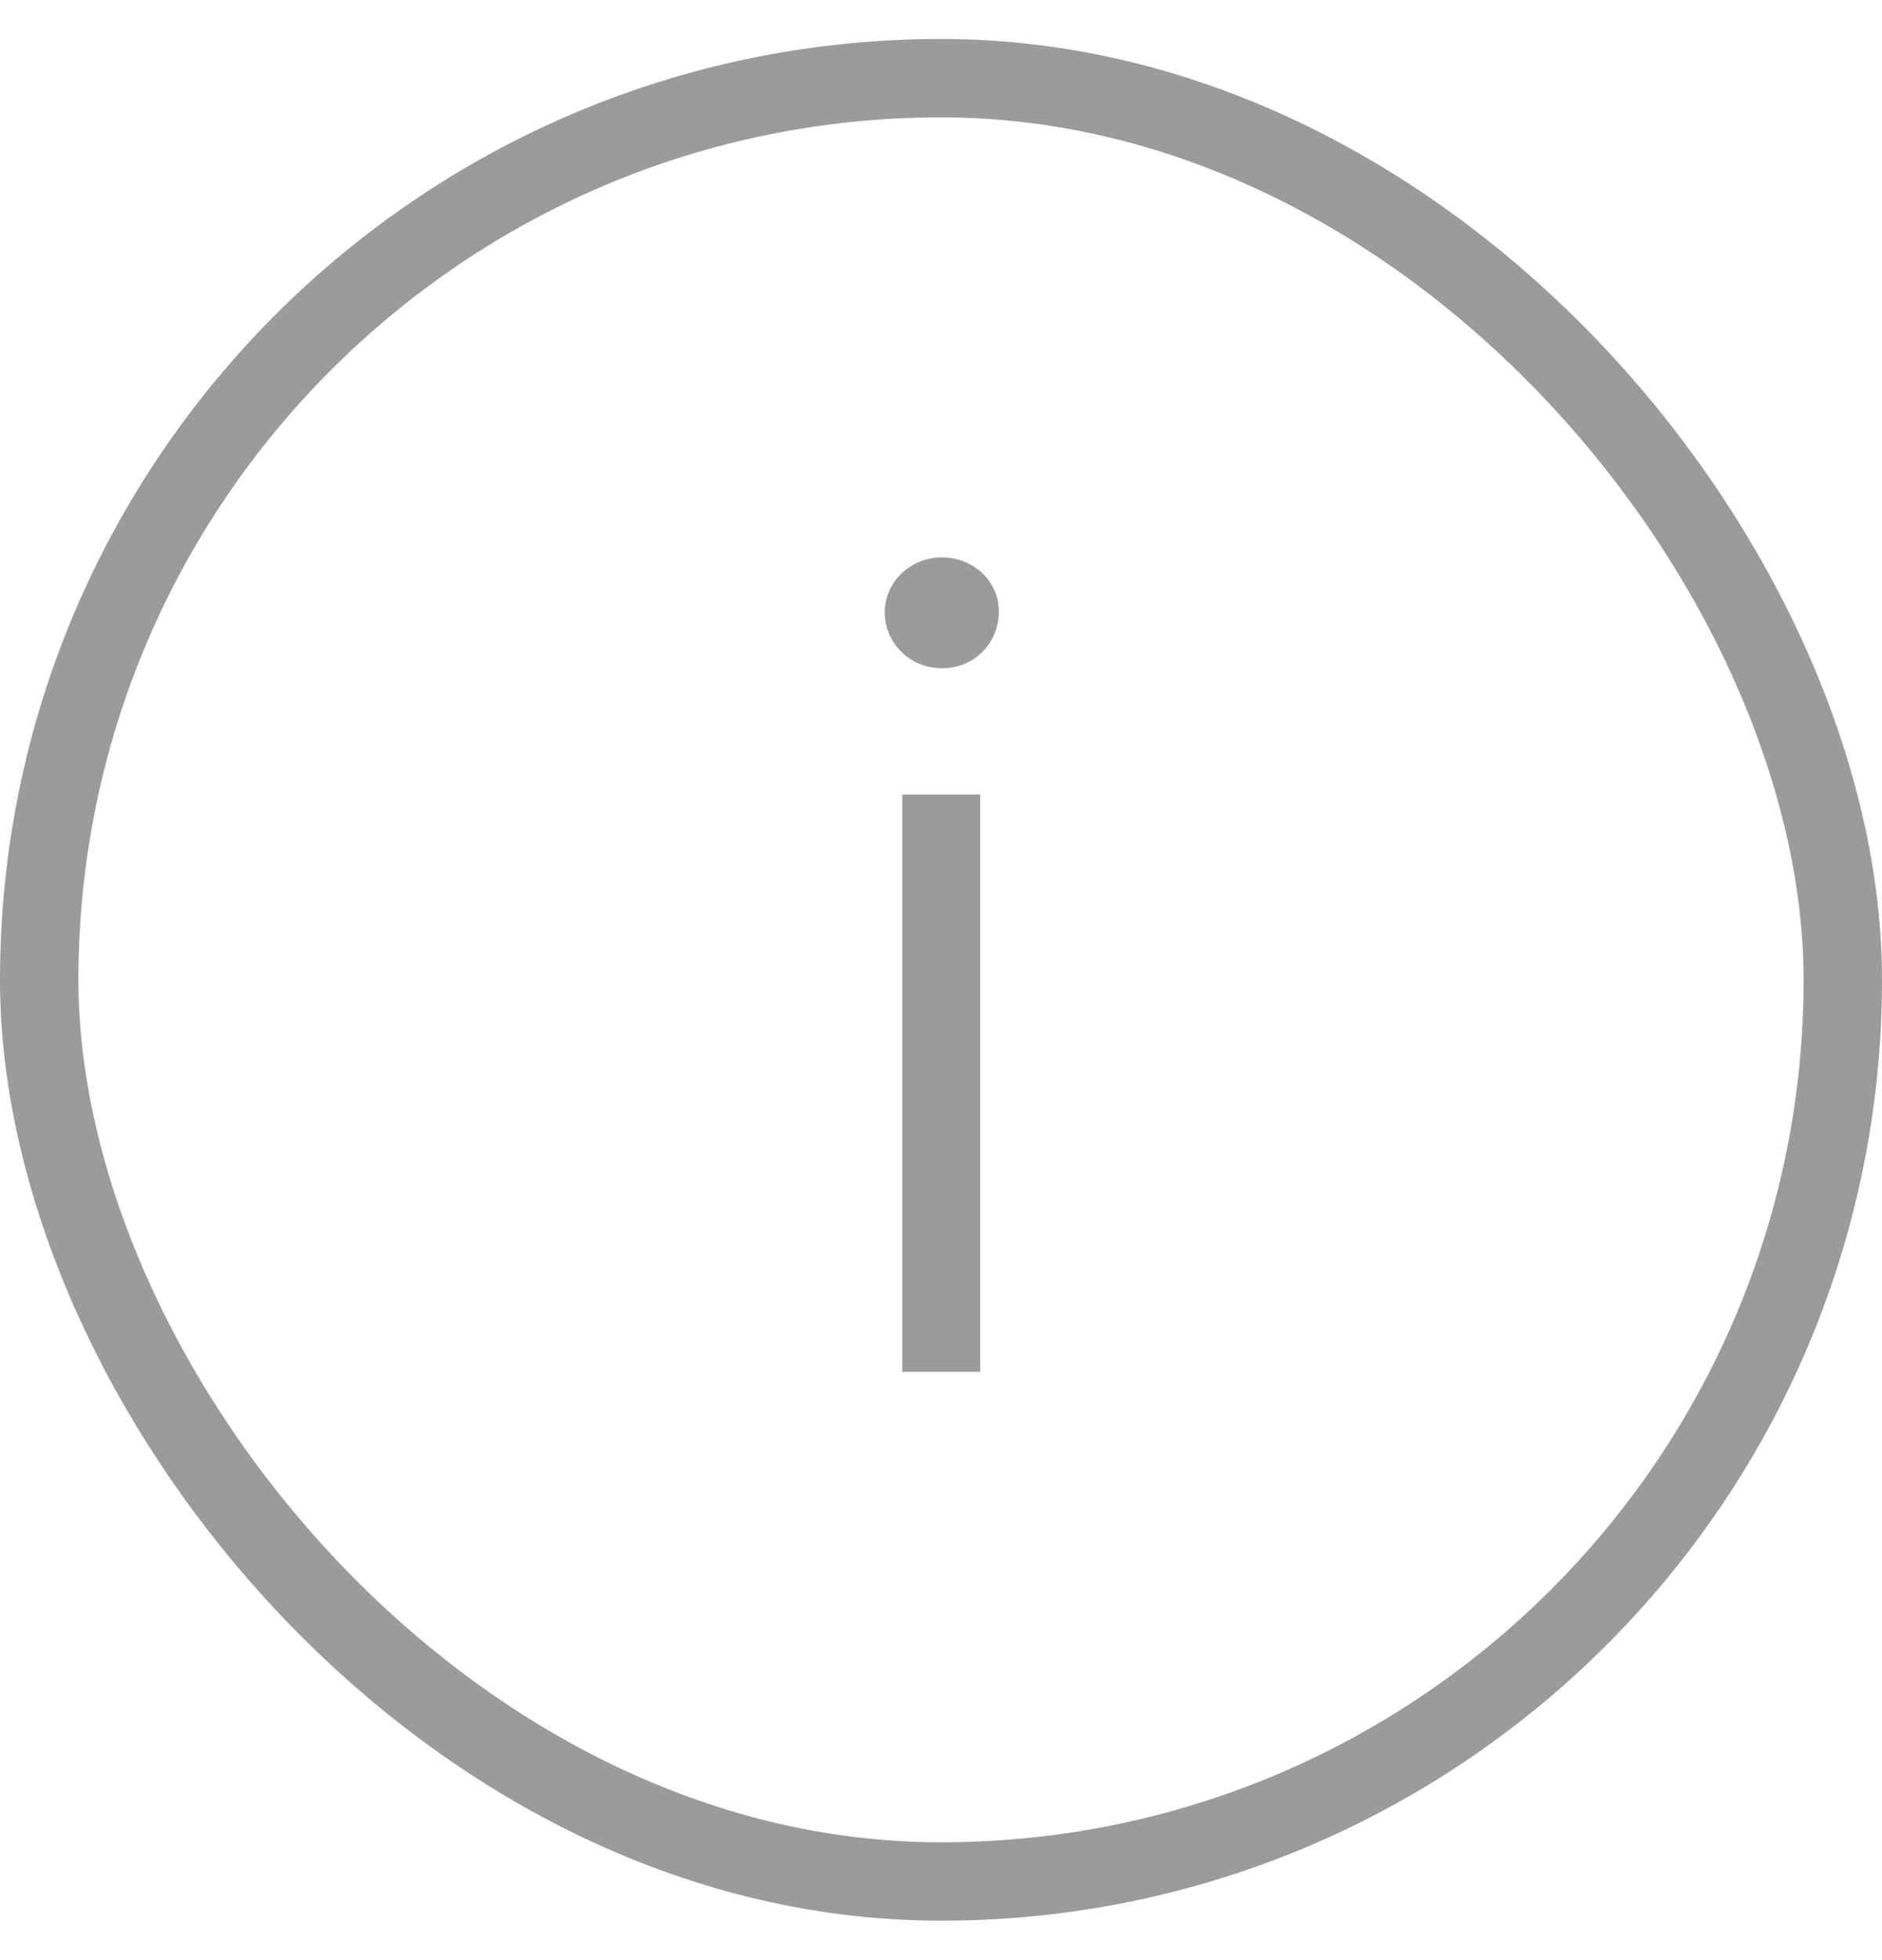 <svg width="24" height="25" viewBox="0 0 24 25" fill="none" xmlns="http://www.w3.org/2000/svg">
<path d="M12.01 8.523C12.43 8.523 12.738 8.201 12.738 7.795C12.738 7.417 12.416 7.109 12.01 7.109C11.604 7.109 11.282 7.431 11.282 7.809C11.282 8.201 11.604 8.523 12.01 8.523ZM11.506 17.497H12.5V10.133H11.506V17.497Z" fill="#9B9B9B"/>
<rect x="0.5" y="0.997" width="23" height="23" rx="11.5" stroke="#9B9B9B"/>
</svg>
